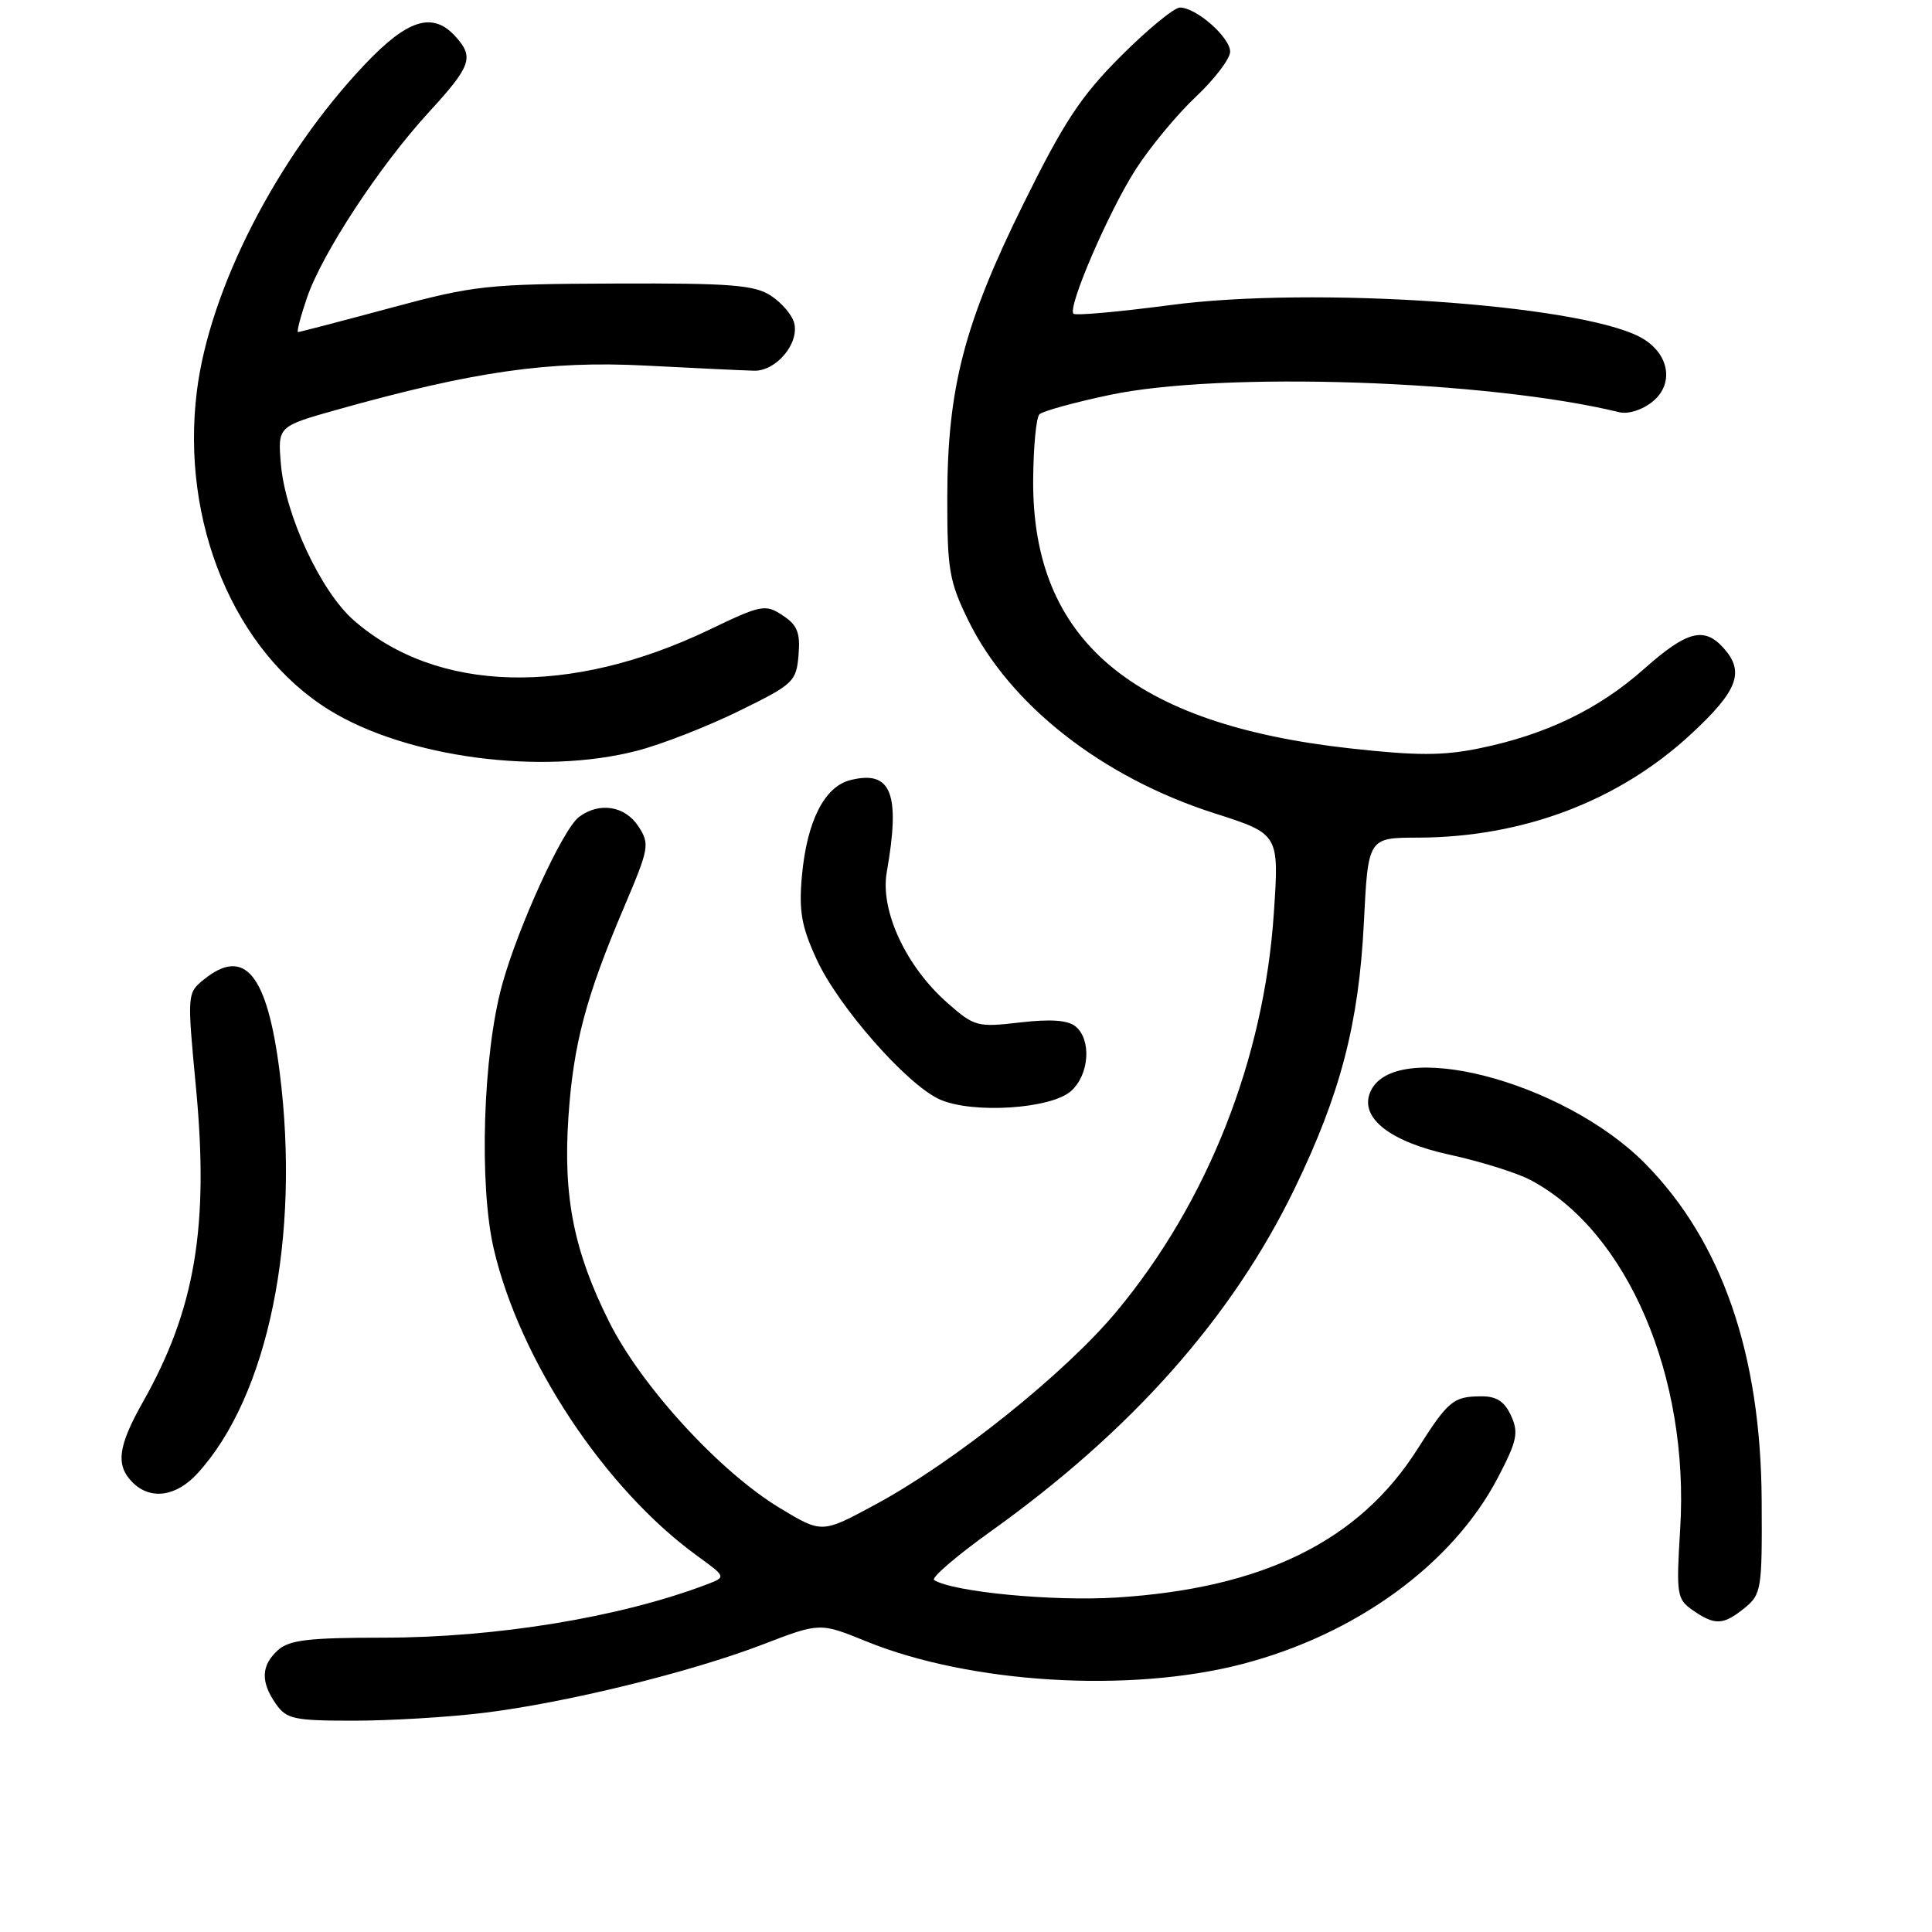<?xml version="1.0" encoding="UTF-8" standalone="no"?>
<!DOCTYPE svg PUBLIC "-//W3C//DTD SVG 1.1//EN" "http://www.w3.org/Graphics/SVG/1.1/DTD/svg11.dtd" >
<svg xmlns="http://www.w3.org/2000/svg" xmlns:xlink="http://www.w3.org/1999/xlink" version="1.1" viewBox="0 0 256 256">
 <g >
 <path fill="currentColor"
d=" M 64.03 226.97 C 74.85 225.66 91.37 221.62 101.07 217.90 C 108.64 214.99 108.64 214.99 114.79 217.49 C 128.54 223.08 149.62 224.36 164.50 220.52 C 179.65 216.61 192.46 207.29 198.47 195.81 C 201.02 190.94 201.25 189.85 200.23 187.60 C 199.36 185.70 198.29 185.00 196.27 185.02 C 192.57 185.04 191.91 185.58 187.81 192.03 C 180.10 204.19 167.37 210.46 147.96 211.68 C 139.48 212.21 126.35 210.95 123.78 209.37 C 123.33 209.09 126.69 206.20 131.23 202.95 C 149.96 189.57 163.27 174.56 171.54 157.50 C 177.62 144.95 180.05 135.64 180.72 122.25 C 181.28 111.00 181.28 111.00 187.89 110.99 C 201.79 110.95 214.48 106.15 224.04 97.30 C 230.30 91.51 231.23 89.02 228.35 85.83 C 225.78 83.00 223.51 83.61 217.84 88.64 C 211.85 93.96 204.88 97.33 196.11 99.14 C 191.21 100.15 187.78 100.15 178.85 99.16 C 149.96 95.95 136.76 84.76 136.90 63.61 C 136.93 59.23 137.30 55.31 137.73 54.90 C 138.15 54.48 142.32 53.33 147.00 52.34 C 161.84 49.18 197.20 50.38 214.56 54.62 C 215.75 54.91 217.62 54.32 218.96 53.23 C 221.97 50.80 221.14 46.64 217.24 44.62 C 208.82 40.28 173.94 37.92 155.11 40.42 C 148.30 41.32 142.51 41.84 142.24 41.57 C 141.42 40.75 146.88 28.08 150.49 22.44 C 152.37 19.51 155.95 15.18 158.45 12.83 C 160.95 10.47 163.00 7.78 163.00 6.85 C 163.00 4.95 158.50 1.00 156.35 1.00 C 155.59 1.00 152.07 3.89 148.53 7.43 C 143.21 12.75 140.98 16.14 135.60 27.03 C 127.74 42.93 125.53 51.48 125.52 66.00 C 125.51 75.49 125.78 77.05 128.31 82.22 C 133.80 93.41 146.04 103.00 160.91 107.76 C 169.50 110.51 169.50 110.51 168.79 121.00 C 167.50 140.32 160.04 159.23 147.99 173.73 C 141.18 181.93 126.50 193.69 115.99 199.36 C 108.91 203.19 108.91 203.19 103.36 199.84 C 95.39 195.04 84.99 183.70 80.72 175.16 C 76.04 165.81 74.60 158.59 75.32 148.00 C 75.97 138.36 77.63 132.10 82.68 120.23 C 86.03 112.35 86.12 111.84 84.58 109.48 C 82.80 106.77 79.40 106.24 76.72 108.25 C 74.57 109.87 68.65 122.80 66.53 130.50 C 63.99 139.73 63.45 157.02 65.43 165.50 C 68.88 180.28 80.17 197.30 92.37 206.15 C 96.24 208.96 96.24 208.96 93.66 209.94 C 82.20 214.30 65.75 217.00 50.70 217.00 C 40.90 217.00 38.32 217.31 36.83 218.65 C 34.59 220.68 34.51 222.85 36.56 225.78 C 37.96 227.79 38.96 228.00 46.83 228.00 C 51.63 228.00 59.37 227.54 64.03 226.97 Z  M 231.14 213.09 C 233.40 211.26 233.50 210.64 233.43 198.84 C 233.33 179.44 228.18 164.53 218.02 154.21 C 207.15 143.17 184.39 137.33 181.51 144.84 C 180.23 148.18 184.26 151.30 192.06 153.00 C 196.15 153.89 200.99 155.40 202.80 156.36 C 215.63 163.14 223.89 182.42 222.63 202.65 C 222.10 211.29 222.19 211.89 224.28 213.35 C 227.23 215.40 228.33 215.36 231.14 213.09 Z  M 26.15 195.25 C 35.53 185.05 39.85 163.95 37.05 142.00 C 35.40 129.04 32.41 125.42 27.00 129.80 C 24.80 131.58 24.79 131.70 25.97 144.13 C 27.71 162.53 25.86 173.50 18.96 185.73 C 15.62 191.64 15.29 194.15 17.57 196.43 C 19.93 198.79 23.33 198.33 26.15 195.25 Z  M 141.94 144.55 C 144.34 142.38 144.65 137.79 142.53 136.02 C 141.51 135.17 139.24 135.01 135.16 135.48 C 129.50 136.14 129.11 136.03 125.57 132.92 C 120.05 128.08 116.60 120.67 117.50 115.57 C 119.34 105.11 118.11 102.00 112.67 103.37 C 109.24 104.23 106.92 108.82 106.26 116.04 C 105.84 120.72 106.19 122.74 108.21 127.13 C 111.08 133.38 120.13 143.68 124.48 145.66 C 128.79 147.62 139.30 146.95 141.94 144.55 Z  M 84.44 99.47 C 87.66 98.64 93.72 96.27 97.90 94.22 C 105.15 90.67 105.51 90.33 105.81 86.81 C 106.06 83.82 105.65 82.82 103.69 81.53 C 101.40 80.03 100.88 80.13 93.99 83.44 C 75.48 92.31 57.85 91.83 46.85 82.17 C 42.50 78.35 37.79 68.24 37.22 61.50 C 36.80 56.50 36.80 56.50 44.65 54.29 C 62.75 49.21 72.73 47.78 85.50 48.44 C 92.10 48.78 98.59 49.09 99.92 49.12 C 102.84 49.20 105.94 45.50 105.23 42.79 C 104.96 41.73 103.57 40.11 102.16 39.19 C 99.98 37.76 96.85 37.51 81.54 37.57 C 64.51 37.63 62.84 37.81 51.68 40.82 C 45.18 42.57 39.70 44.00 39.49 44.00 C 39.29 44.00 39.82 41.96 40.67 39.47 C 42.67 33.59 50.28 22.00 56.83 14.86 C 62.45 8.73 62.85 7.59 60.35 4.83 C 57.33 1.50 54.01 2.54 48.28 8.60 C 36.74 20.80 27.79 38.23 26.09 51.81 C 23.92 69.17 31.02 86.29 43.63 94.08 C 53.85 100.40 71.79 102.77 84.44 99.47 Z "/>
</g>
</svg>